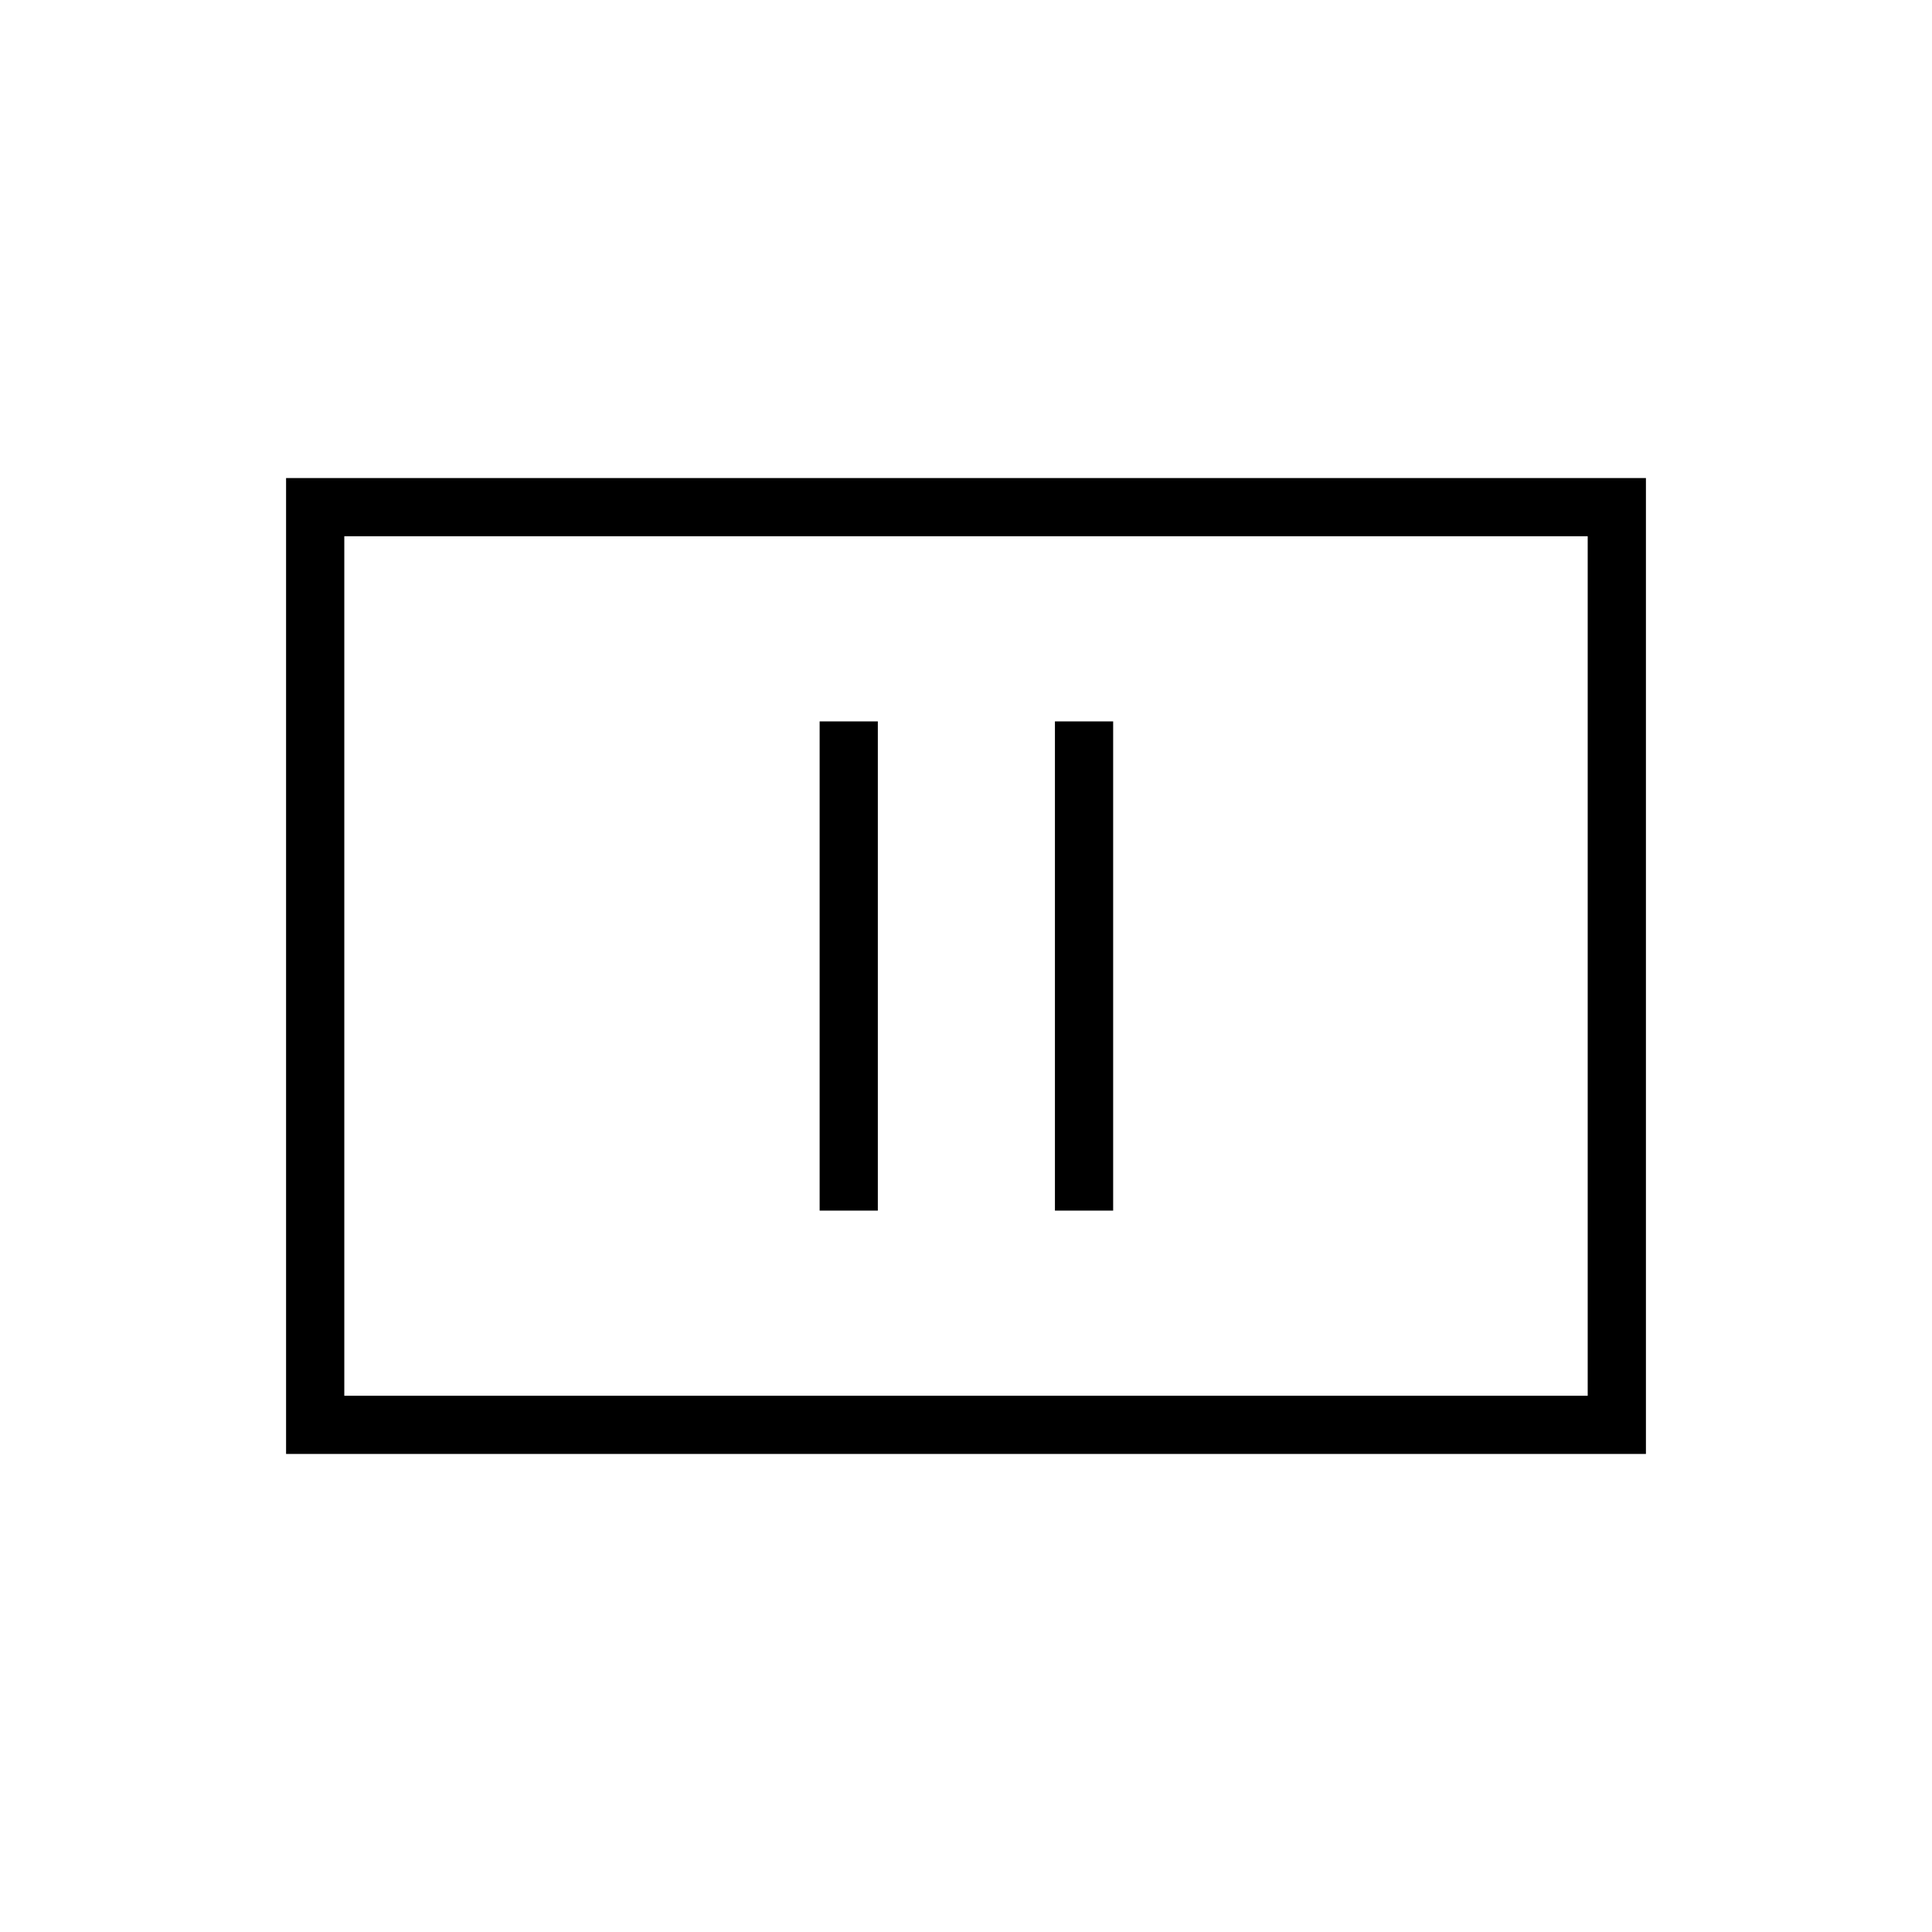 <svg xmlns="http://www.w3.org/2000/svg" height="20" viewBox="0 -960 960 960" width="20"><path d="M407.27-358.46h28.92v-243.08h-28.92v243.08Zm116.92 0h28.93v-243.08h-28.93v243.08ZM142.15-237.54v-484.92h675.7v484.92h-675.7Zm28.93-28.92h617.84v-427.08H171.08v427.08Zm0 0v-427.08 427.08Z"/></svg>